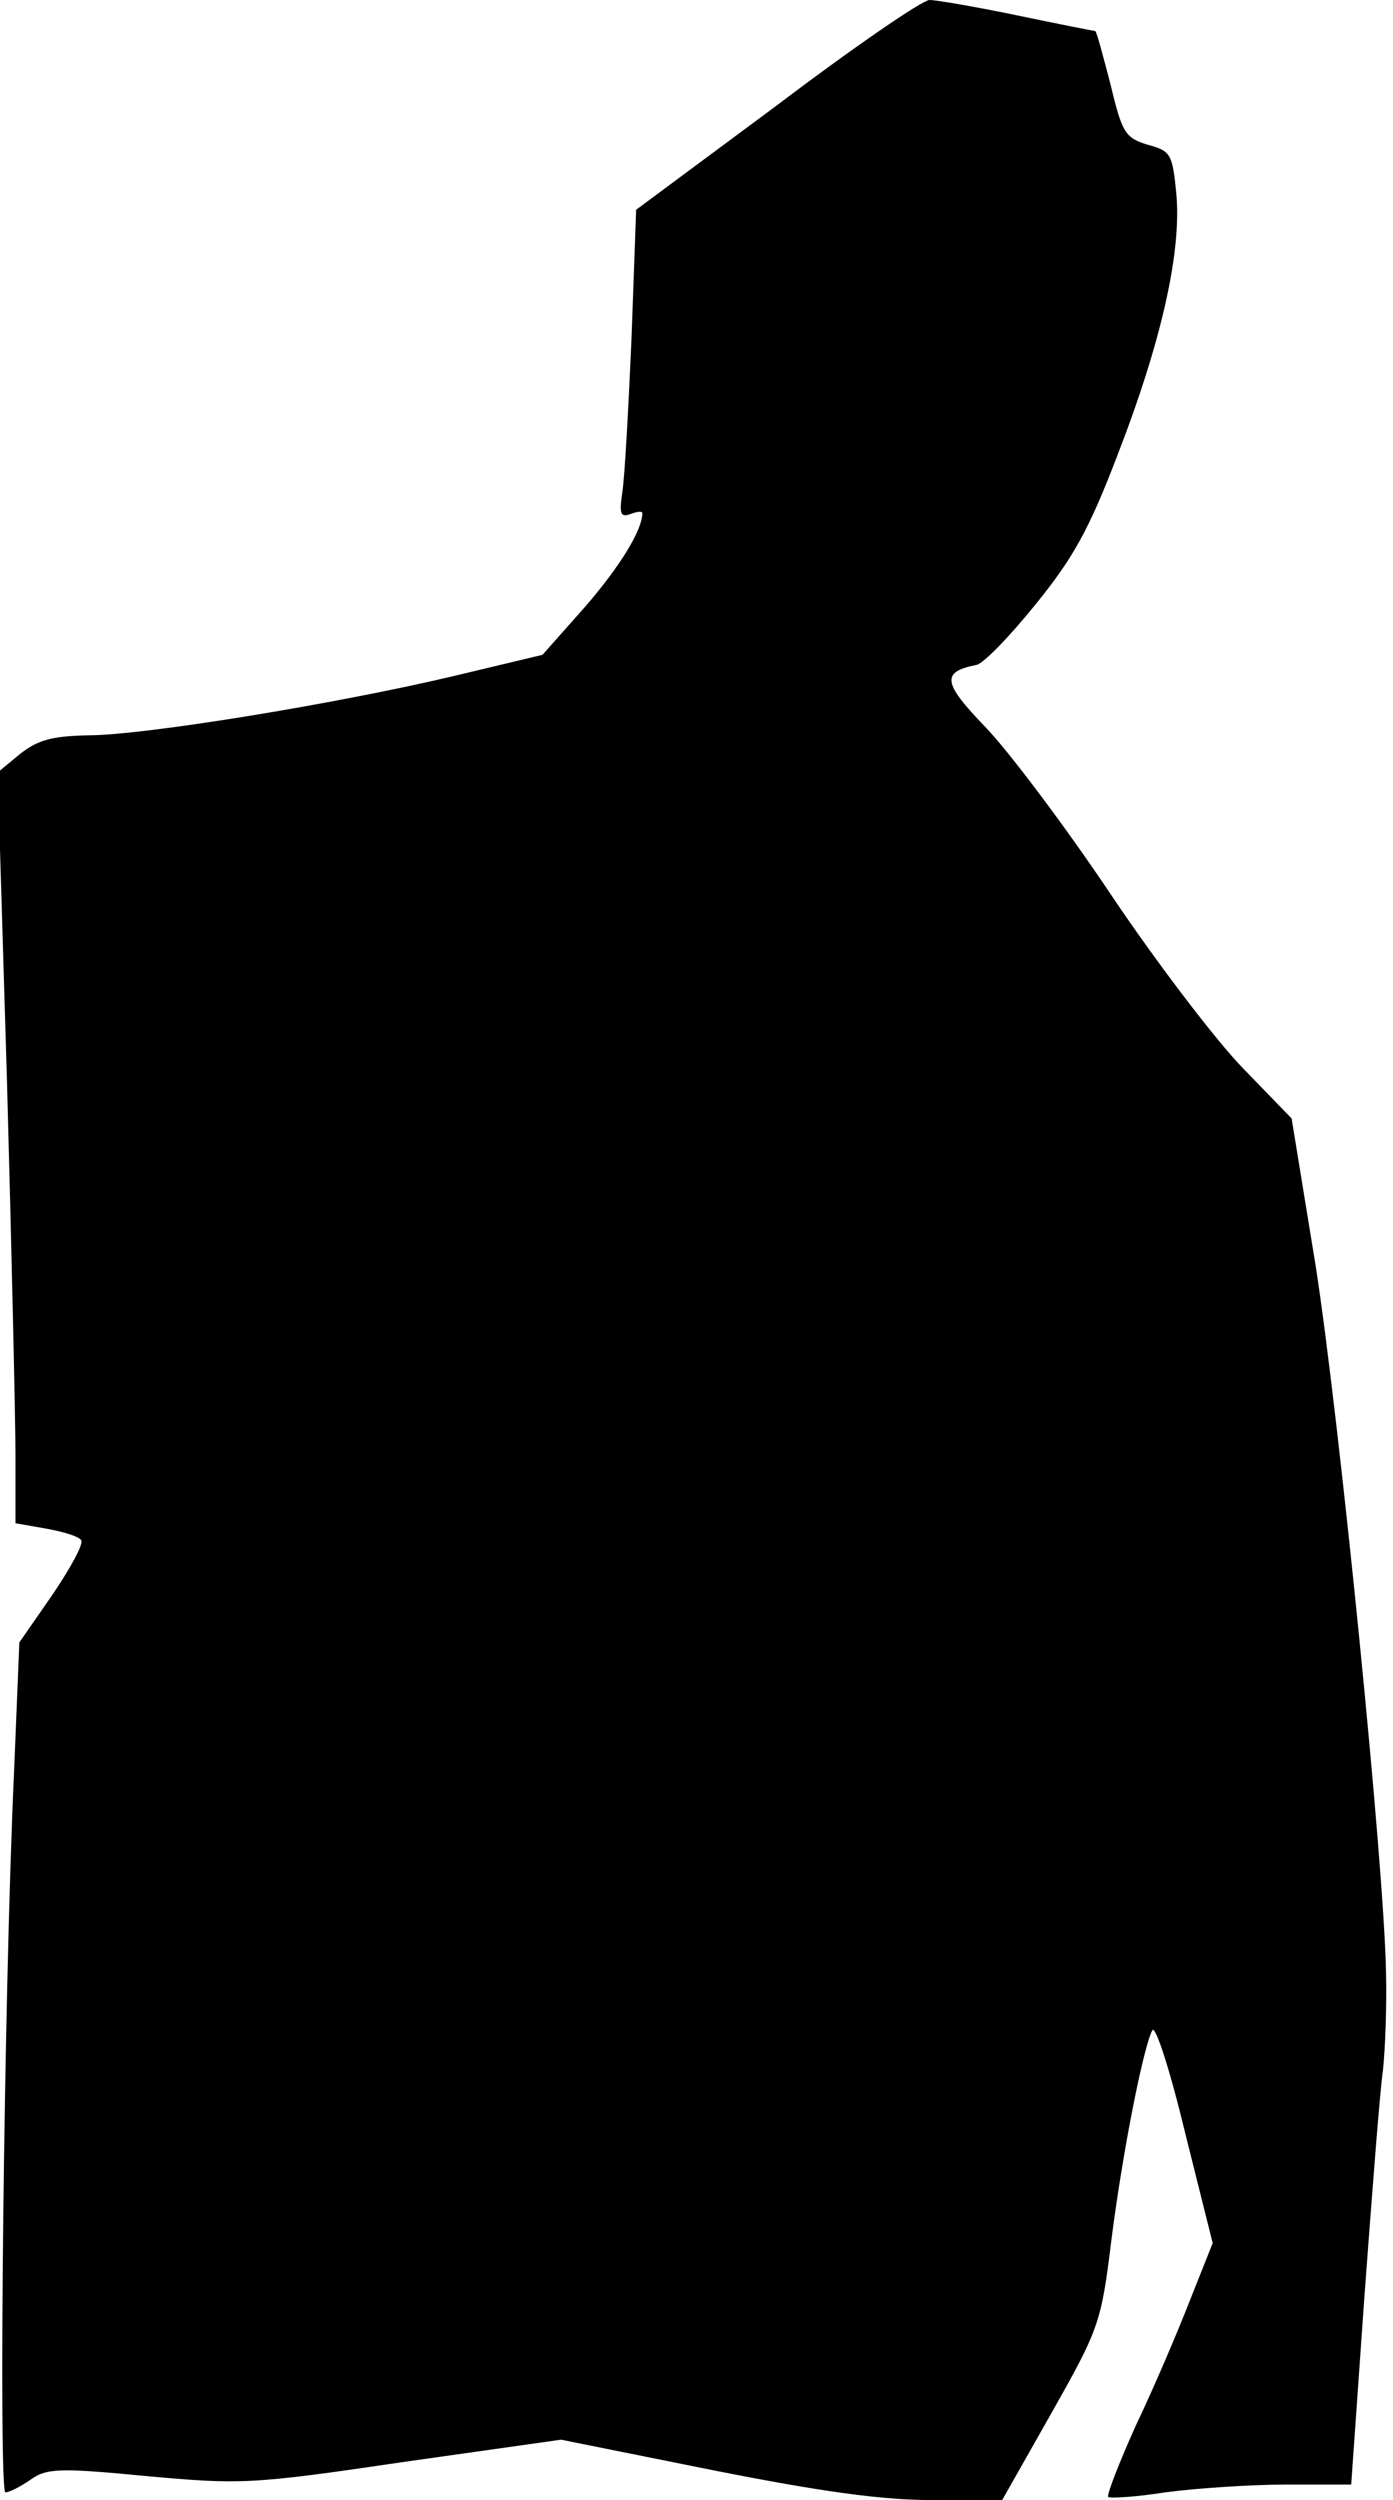 <?xml version="1.0" standalone="no"?>
<!DOCTYPE svg PUBLIC "-//W3C//DTD SVG 20010904//EN"
 "http://www.w3.org/TR/2001/REC-SVG-20010904/DTD/svg10.dtd">
<svg version="1.0" xmlns="http://www.w3.org/2000/svg"
 width="180pt" height="323pt" viewBox="0 0 180 323"
 preserveAspectRatio="xMidYMid meet">
<g transform="translate(0,323) scale(0.1,-0.1)"
fill="#000000" stroke="none">
<path fill="#000000" stroke="none" d="M1004 3094 l-182 -135 -6 -167 c-4 -92
-9 -182 -12 -199 -4 -27 -2 -32 11 -27 8 3 15 4 15 1 0 -22 -29 -69 -74 -121
l-55 -62 -113 -27 c-151 -36 -402 -77 -474 -77 -47 -1 -65 -6 -88 -24 l-29
-24 12 -398 c6 -220 11 -438 11 -486 l0 -86 40 -7 c22 -4 42 -10 45 -15 3 -5
-14 -36 -37 -70 l-43 -62 -7 -171 c-13 -286 -20 -927 -11 -927 5 0 19 7 32 16
21 15 36 16 150 5 121 -11 135 -11 331 18 l205 29 194 -39 c141 -28 220 -39
285 -39 l91 0 64 113 c61 108 64 116 77 222 14 111 41 249 53 272 4 7 23 -52
42 -131 l36 -144 -29 -73 c-16 -41 -47 -114 -70 -162 -22 -49 -38 -90 -36 -93
3 -2 36 0 74 6 38 5 108 10 155 10 l85 0 17 242 c10 134 20 266 24 293 3 28 5
84 4 125 -2 139 -61 723 -91 915 l-31 190 -63 65 c-35 36 -112 137 -171 225
-59 88 -132 185 -162 216 -55 57 -57 71 -11 80 9 2 43 37 76 78 48 59 69 96
106 193 57 147 83 263 76 338 -5 51 -7 55 -37 63 -29 9 -33 15 -48 78 -10 38
-18 69 -20 69 -2 0 -47 9 -100 20 -53 11 -105 20 -114 20 -9 0 -98 -61 -197
-136z"/>
</g>
</svg>
